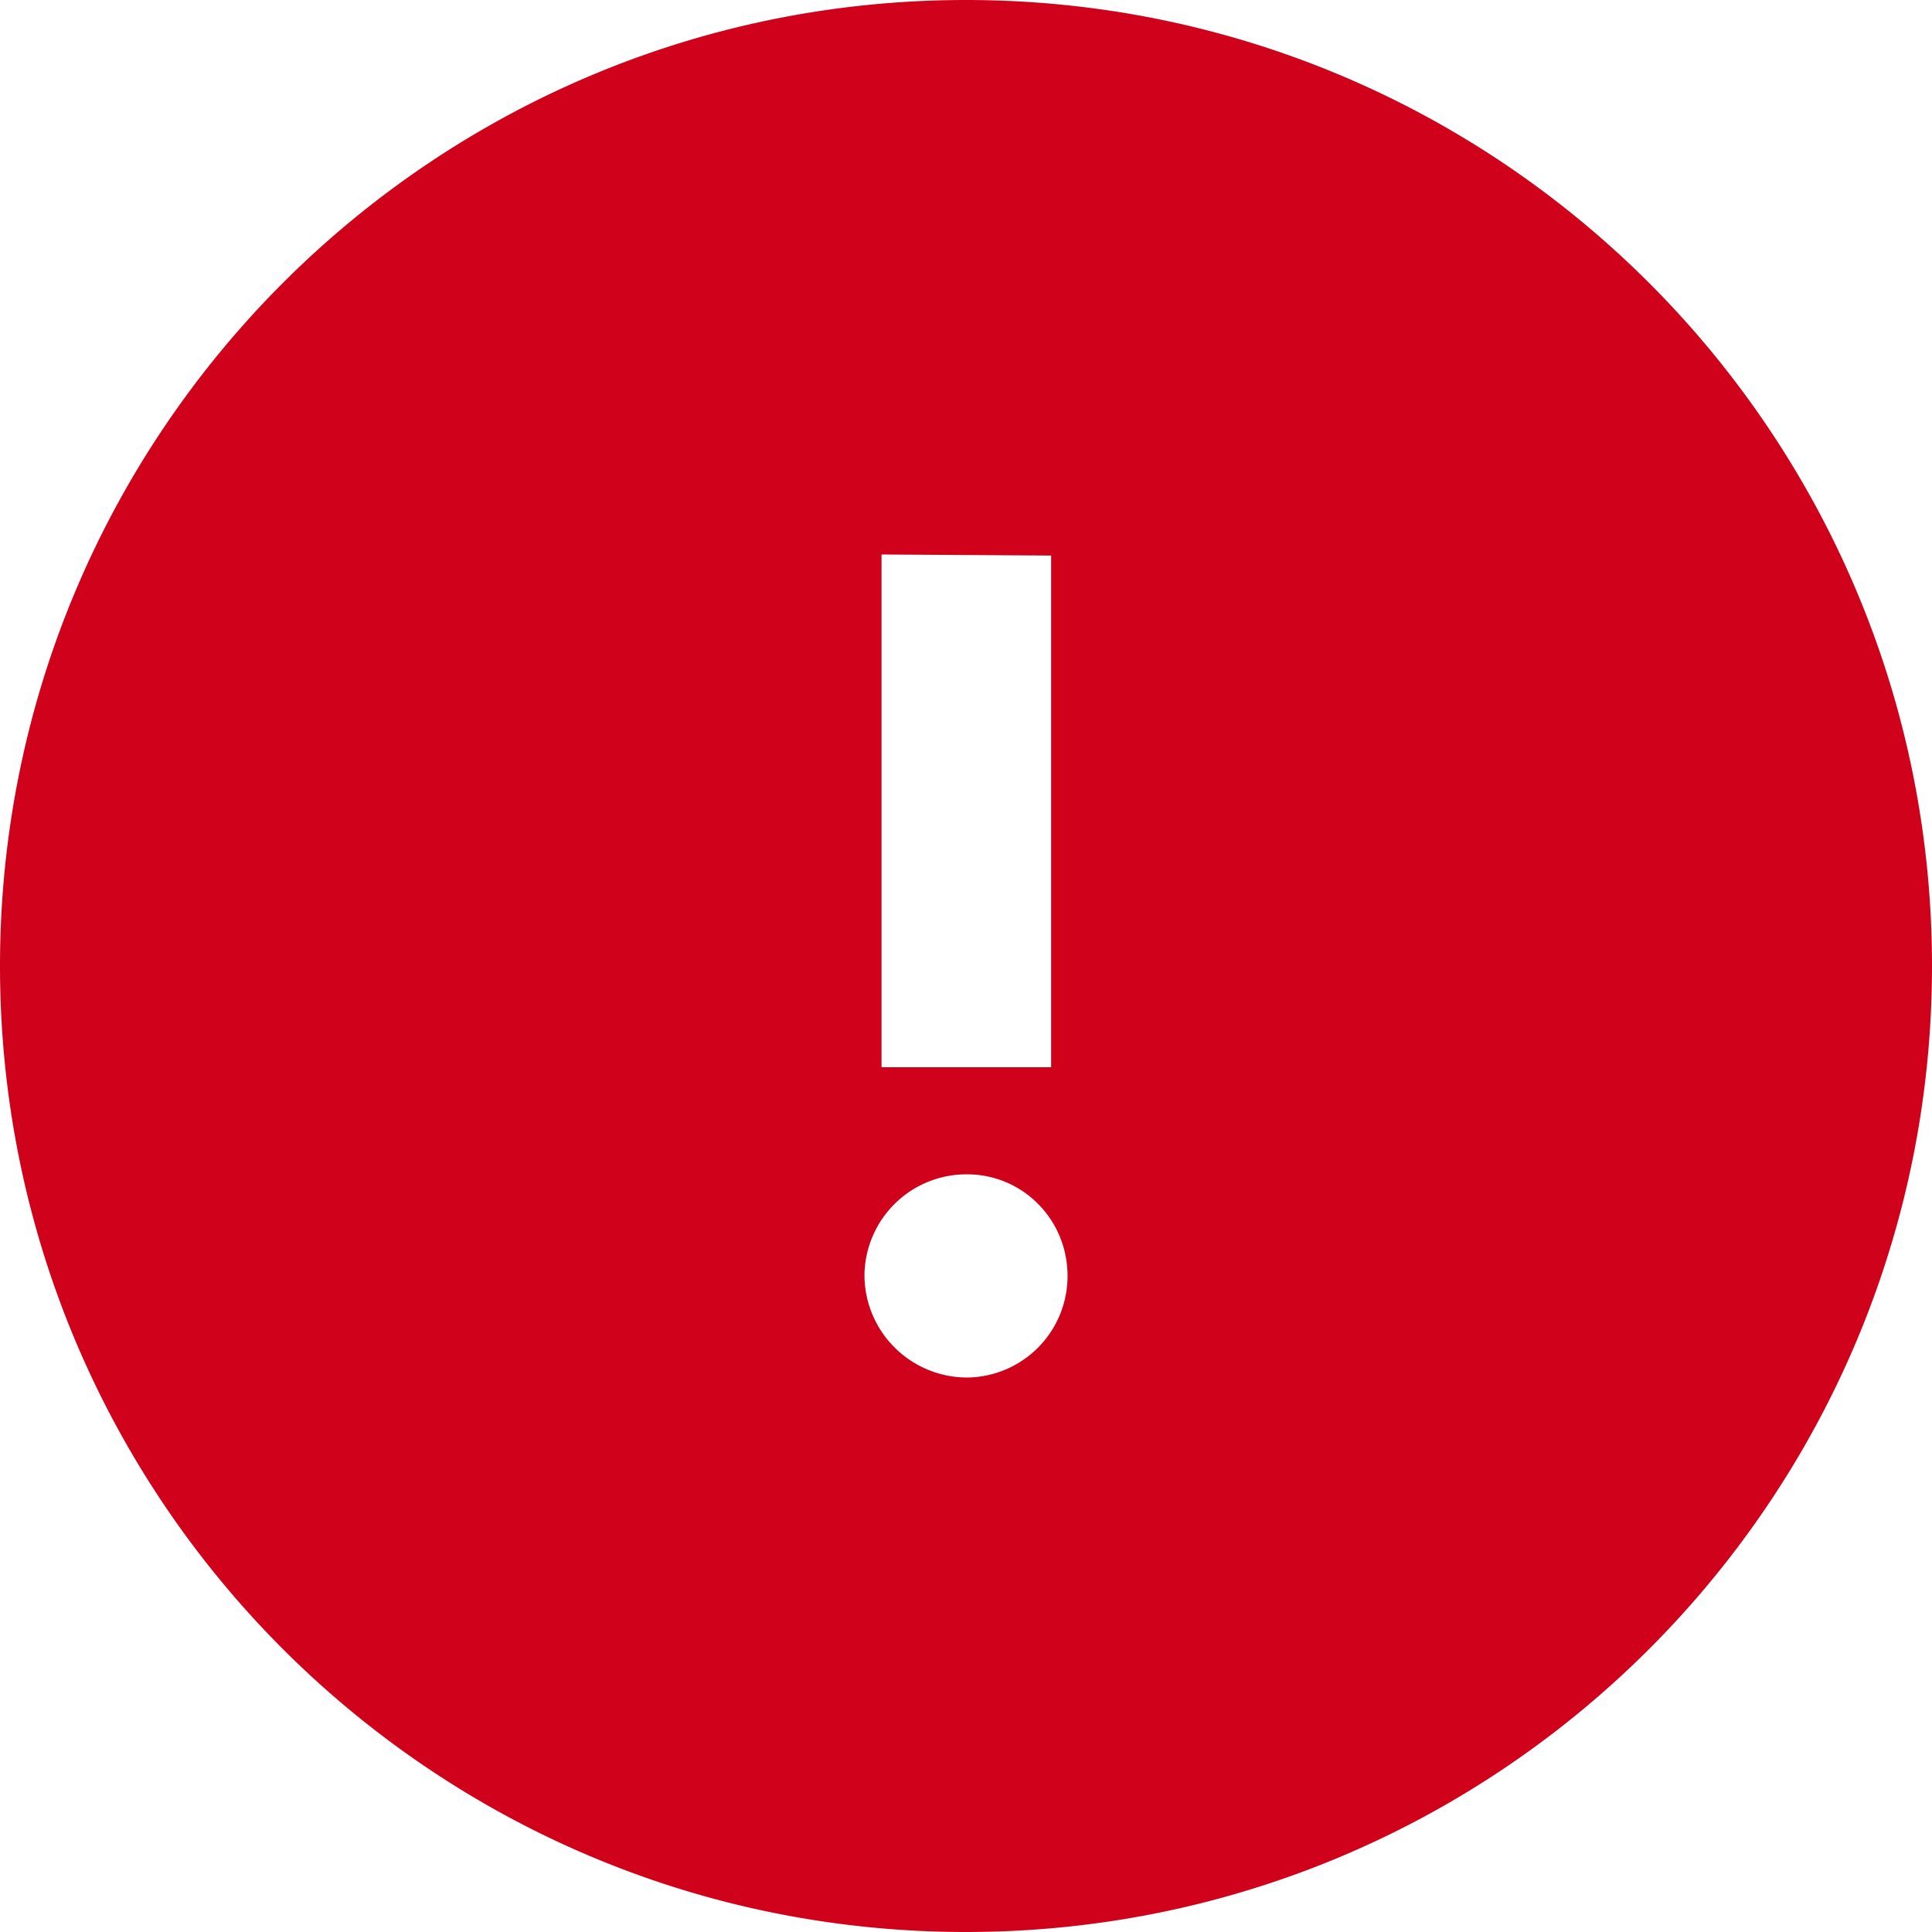 <svg xmlns="http://www.w3.org/2000/svg" width="18" height="18"><g fill="none" fill-rule="evenodd"><path d="M0 0h18v18H0z"/><path fill="#D0021B" fill-rule="nonzero" d="M9 0C4.029 0 0 4.029 0 9s4.029 9 9 9 9-4.029 9-9-4.029-9-9-9zm-.787 5.166l1.58.01v4.767h-1.58V5.166zm.797 7.668a.957.957 0 0 1-.956-.946.95.95 0 0 1 .956-.947c.517 0 .936.42.936.947a.945.945 0 0 1-.936.946z"/></g></svg>